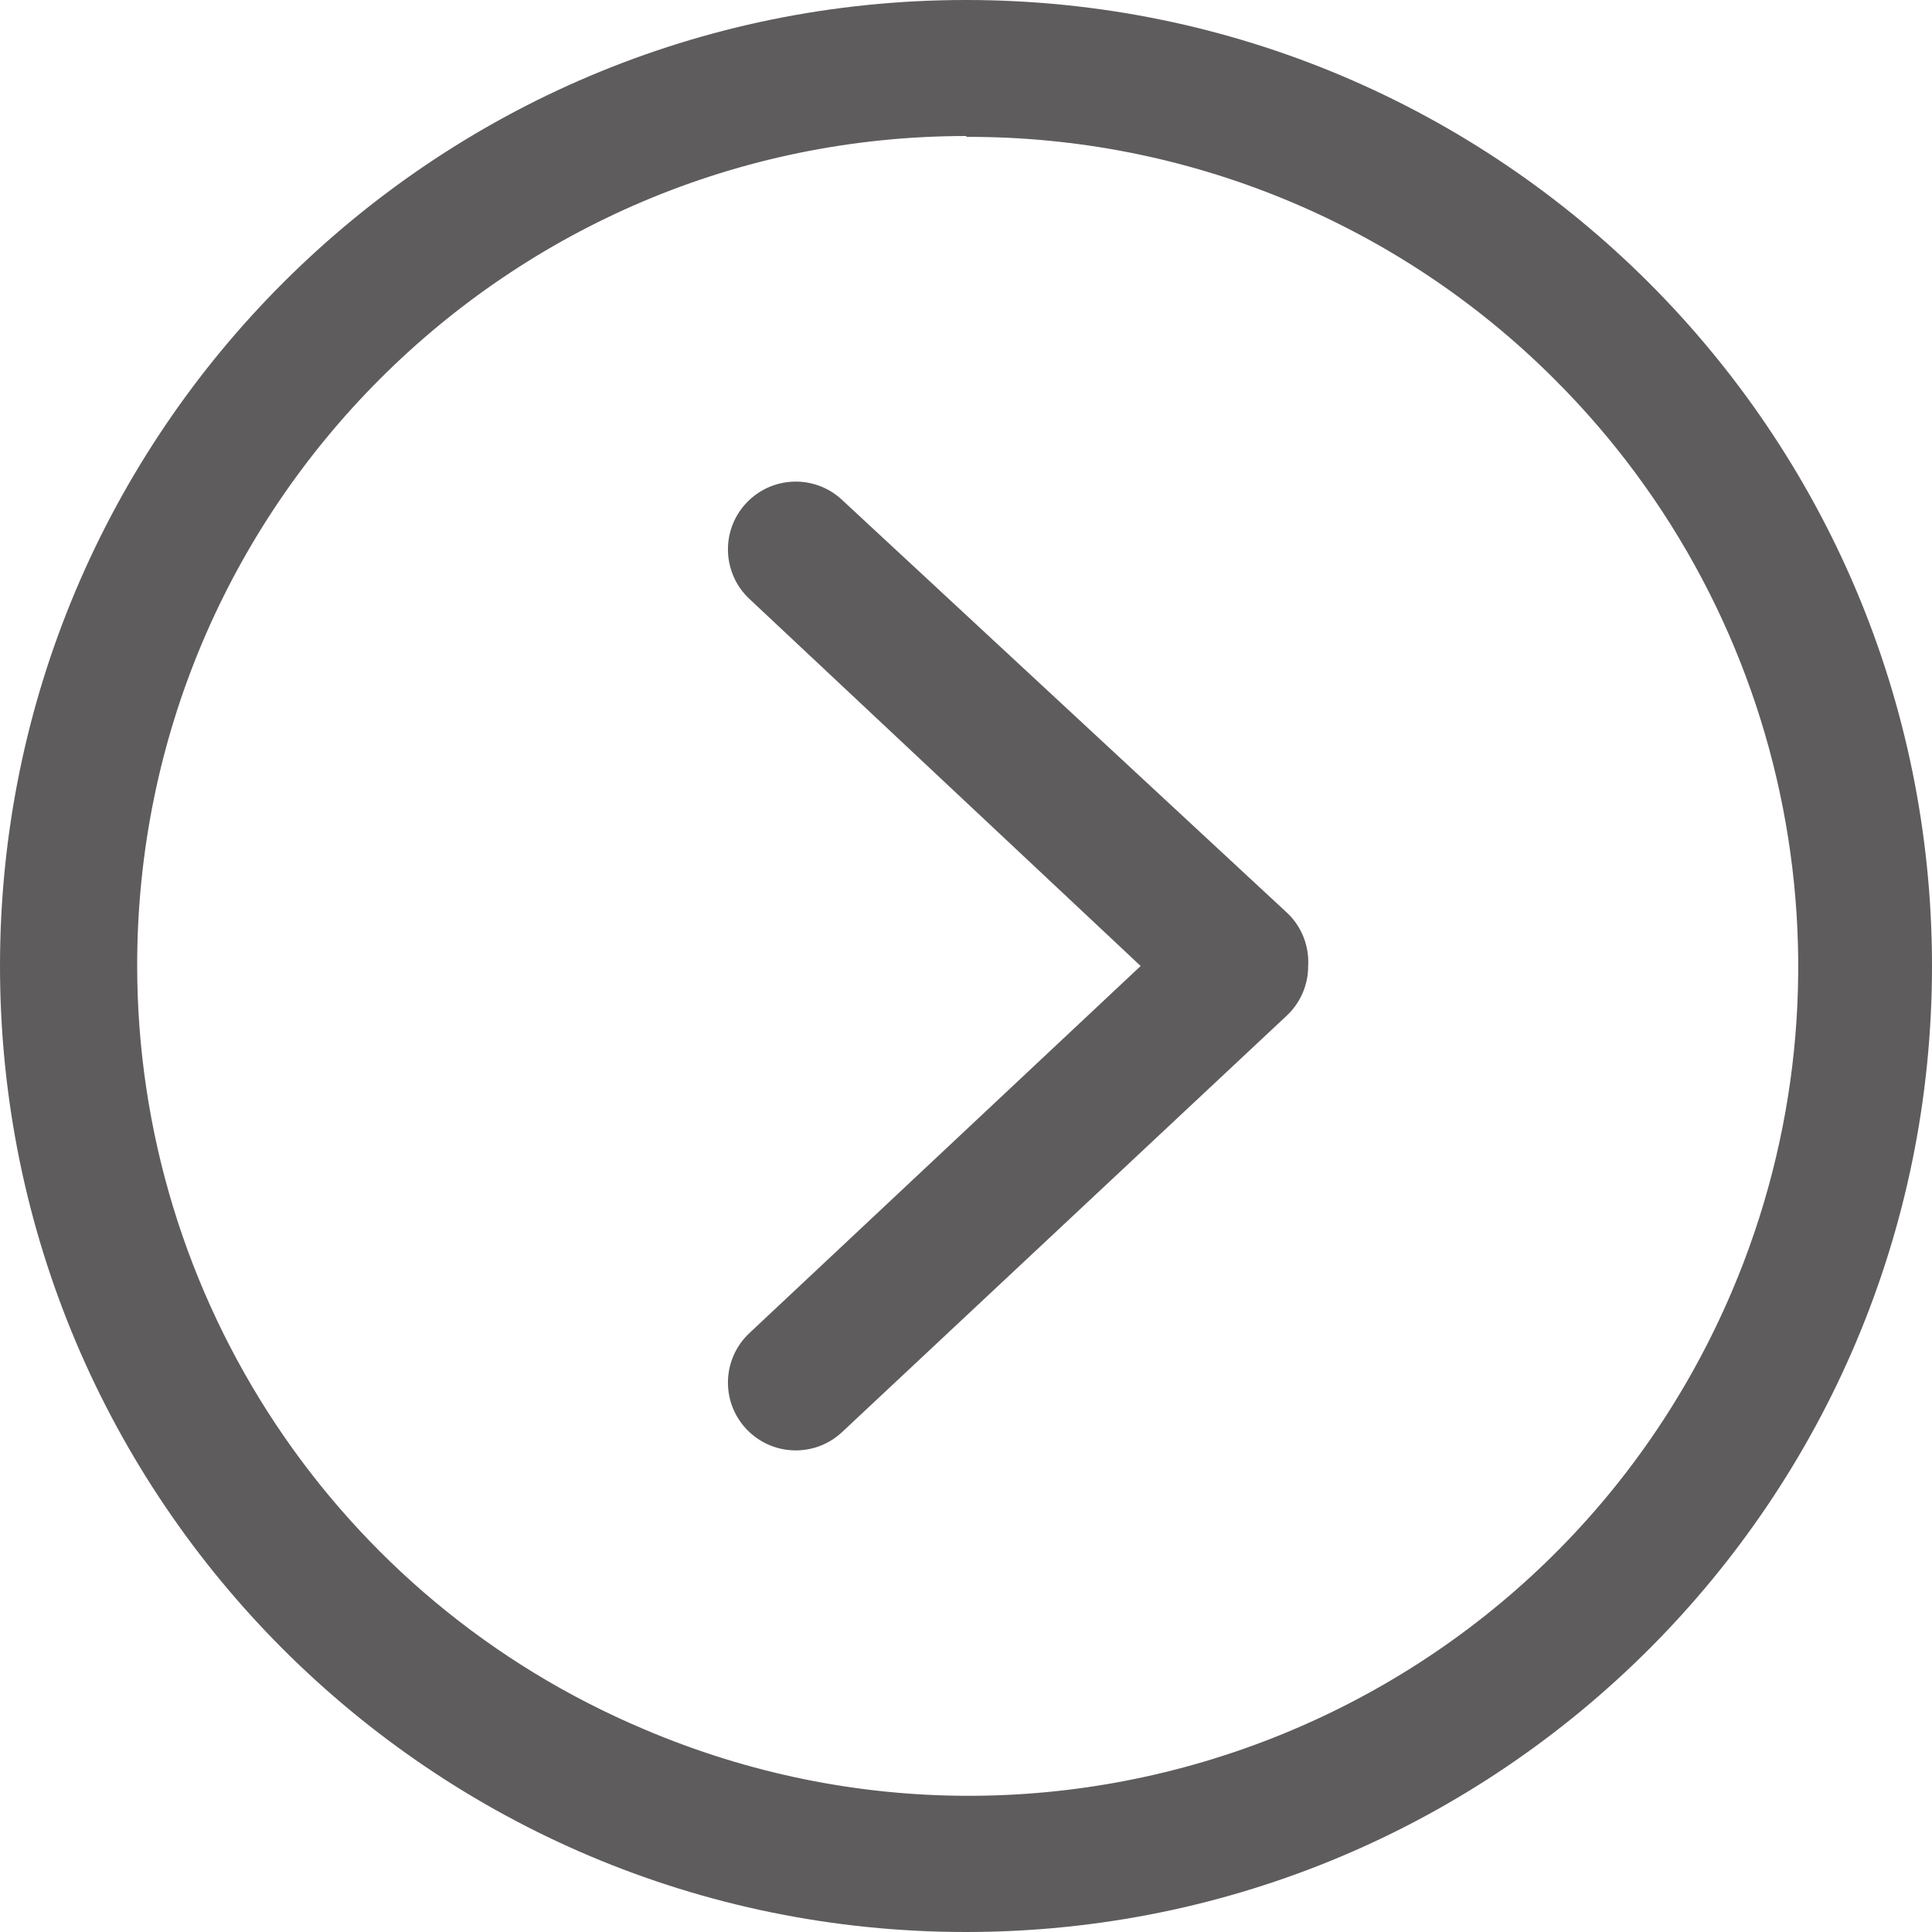 <?xml version="1.0" encoding="utf-8"?>
<!-- Generator: Adobe Illustrator 23.0.0, SVG Export Plug-In . SVG Version: 6.00 Build 0)  -->
<!DOCTYPE svg PUBLIC "-//W3C//DTD SVG 1.1//EN" "http://www.w3.org/Graphics/SVG/1.1/DTD/svg11.dtd">
<svg version="1.1" id="图层_1" xmlns:x="http://ns.adobe.com/Extensibility/1.0/" xmlns:i="http://ns.adobe.com/AdobeIllustrator/10.0/" xmlns:graph="http://ns.adobe.com/Graphs/1.0/"
	 xmlns="http://www.w3.org/2000/svg" xmlns:xlink="http://www.w3.org/1999/xlink" x="0px" y="0px" viewBox="0 0 200 200"
	 style="enable-background:new 0 0 200 200;" xml:space="preserve">
<path style="fill:#5E5C5C;" d="M133.33,94.58L87.17,51.75c-2.83-2.65-7.27-2.5-9.92,0.33c-2.65,2.83-2.5,7.27,0.33,9.92l40.5,38l-40.5,38
	c-2.83,2.65-2.98,7.09-0.33,9.92c2.65,2.83,7.09,2.98,9.92,0.33l46-43.08c1.44-1.33,2.26-3.21,2.25-5.17
	C135.54,97.98,134.78,96,133.33,94.58z M0,100c0,55.23,44.77,100,100,100s100-44.77,100-100S155.23,0,100,0C44.77,0,0,44.77,0,100z
	 M100.08,14.17c22.77-0.07,44.63,8.92,60.75,25c24.91,24.77,32.22,62.21,18.45,94.53c-18.59,43.61-69,63.89-112.61,45.31
	c-31.79-13.41-52.46-44.55-52.47-79.05C14.18,52.54,52.6,14.1,100,14.08L100.08,14.17z"/>
</svg>
